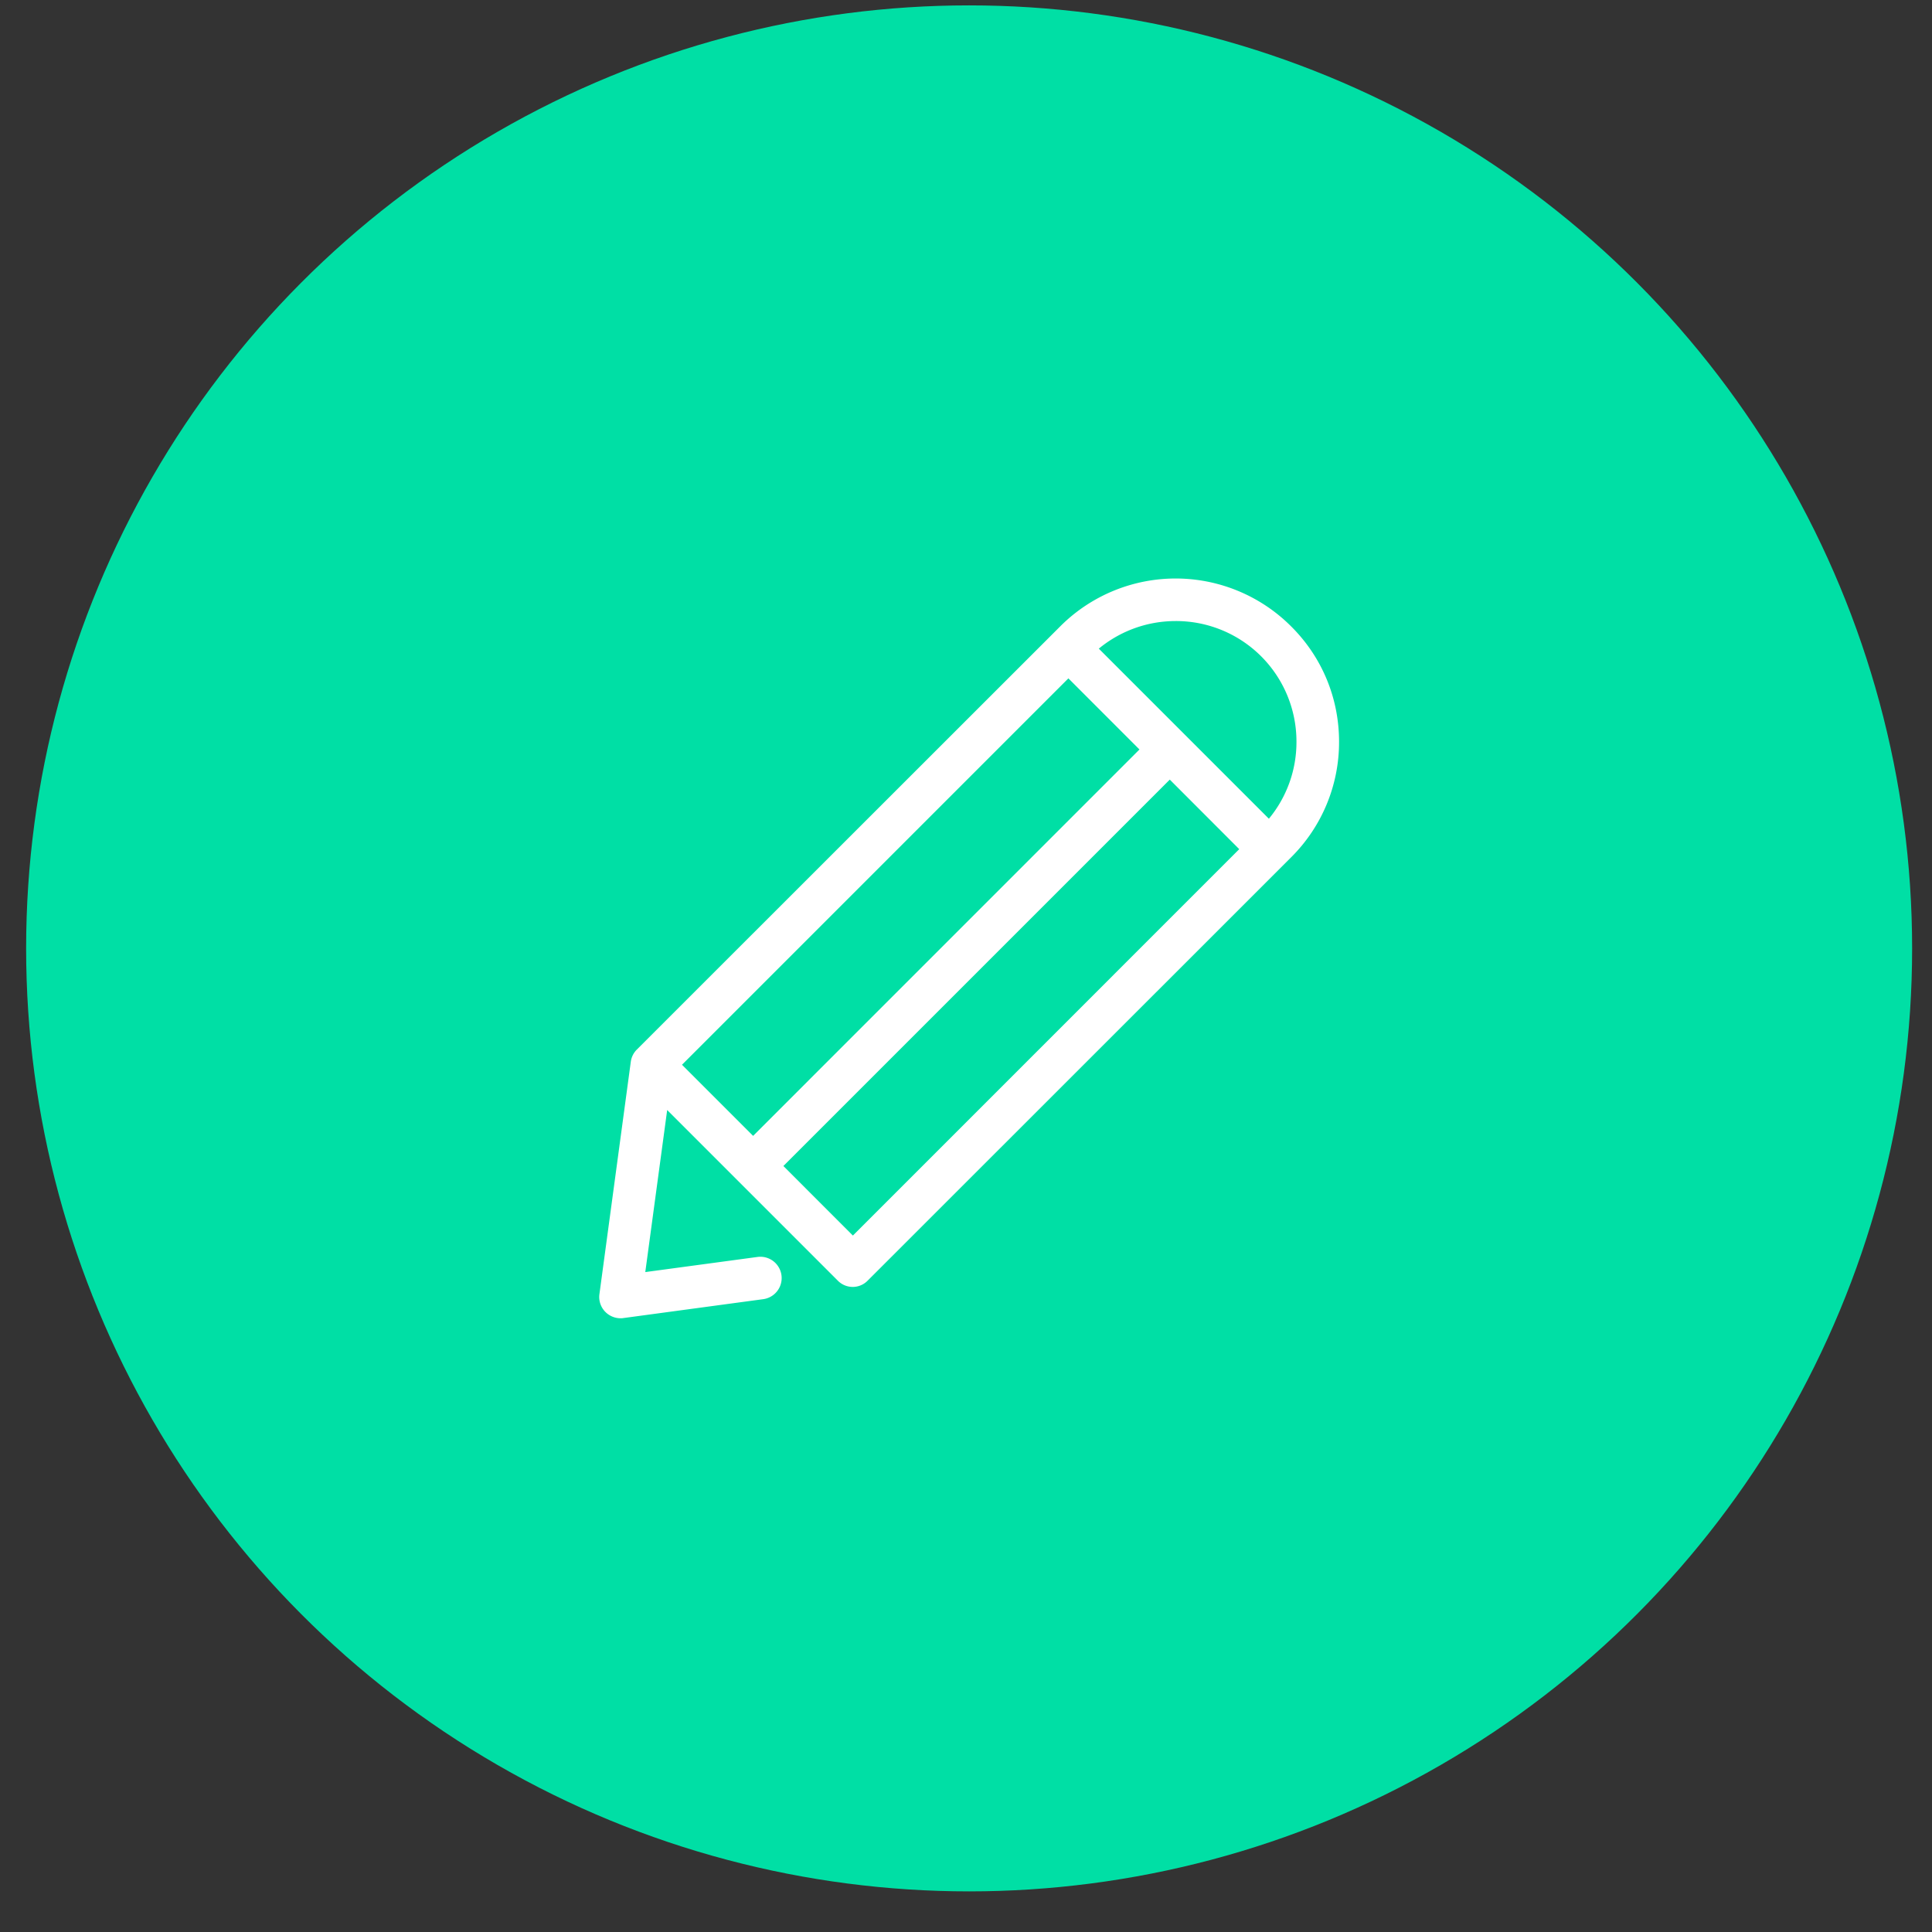 <svg xmlns="http://www.w3.org/2000/svg" width="42" height="42" viewBox="0 0 42 42">
    <rect x="0" y="0" width="42" height="42" fill="#333333" stroke="none"/>
    <g fill="none" fill-rule="evenodd" transform="translate(-.356 -.45)">
        <circle cx="21.424" cy="21.067" r="20.5" fill="#00dfa5"/>
        <path fill="#FFF" d="M28.424 14.067a3.547 3.547 0 0 0-5.02 0l-9.205 9.201a.46.46 0 0 0-.13.264l-.682 5.051c-.02.144.03.288.13.388a.468.468 0 0 0 .326.137c.02 0 .04 0 .061-.004l3.043-.411a.463.463 0 1 0-.123-.918l-2.44.329.476-3.523 3.708 3.708a.454.454 0 0 0 .651 0l9.205-9.202a3.528 3.528 0 0 0 1.042-2.512c0-.949-.37-1.84-1.042-2.508zm-4.842 1.13l1.545 1.546-8.399 8.4-1.546-1.546 8.4-8.4zM18.897 27.31l-1.511-1.512 8.4-8.4 1.51 1.512-8.399 8.4zm9.044-9.061l-3.698-3.698c.47-.387 1.056-.6 1.673-.6a2.619 2.619 0 0 1 2.624 2.625 2.61 2.61 0 0 1-.6 1.673z"/>
    </g>
</svg>
